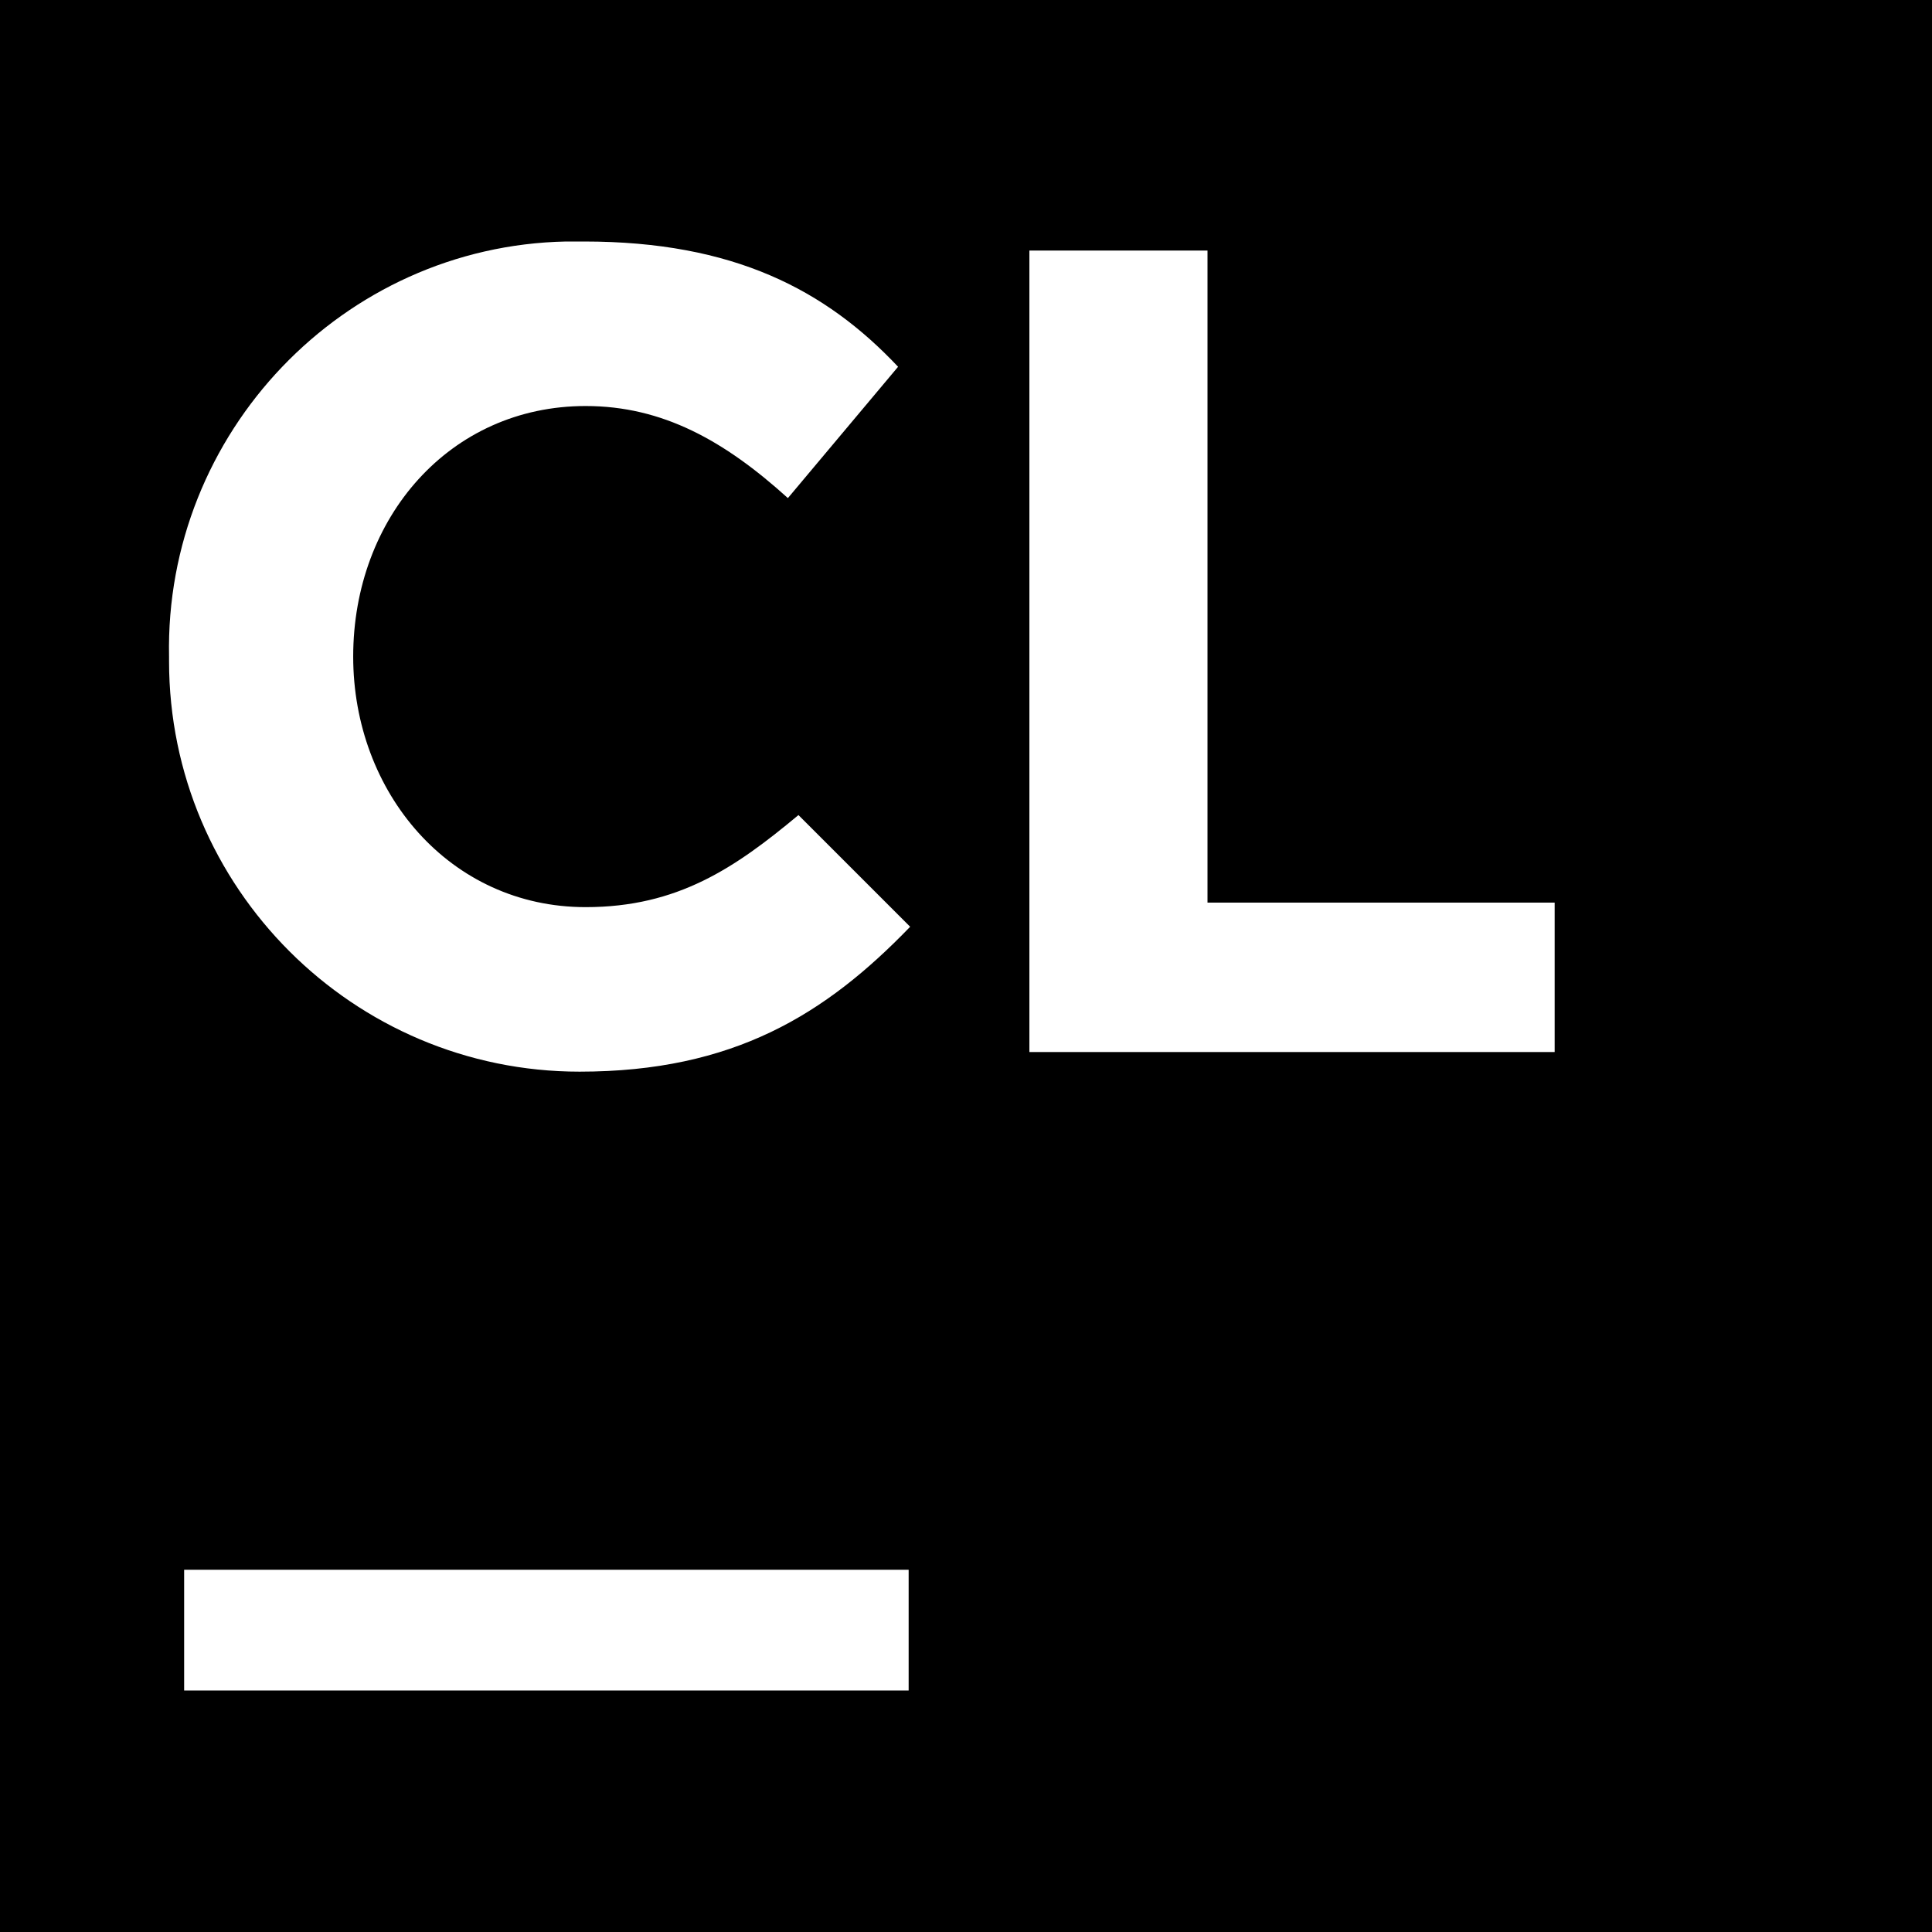 <?xml version="1.0" encoding="utf-8"?>
<!-- Generator: Adobe Illustrator 24.0.0, SVG Export Plug-In . SVG Version: 6.00 Build 0)  -->
<svg version="1.1" id="Layer_1" xmlns="http://www.w3.org/2000/svg" xmlns:xlink="http://www.w3.org/1999/xlink" x="0px" y="0px"
	 viewBox="0 0 128 128" style="enable-background:new 0 0 128 128;" xml:space="preserve">
<style type="text/css">
	.st0{fill:#FFFFFF;}
</style>
<title>icon_CLion</title>
<g>
	<rect width="128" height="128"/>
	<rect x="12.2" y="104" class="st0" width="48" height="8"/>
	<path class="st0" d="M11.2,43.5L11.2,43.5C10.9,28.7,22.7,16.3,37.5,16c0.4,0,0.8,0,1.2,0c9.9,0,16,3.2,20.8,8.3L52.2,33
		c-4.2-3.8-8.3-6.1-13.4-6.1c-9,0-15.4,7.4-15.4,16.6l0,0c0,9,6.4,16.6,15.4,16.6c6.1,0,9.9-2.6,14.1-6.1l7.4,7.4
		C54.7,67.2,48.6,71,38.4,71c-15,0-27.2-12.2-27.2-27.2C11.2,43.7,11.2,43.6,11.2,43.5"/>
	<path class="st0" d="M68.2,16.6H80v43.2h23v9.9H68.2V16.6z"/>
</g>
</svg>
